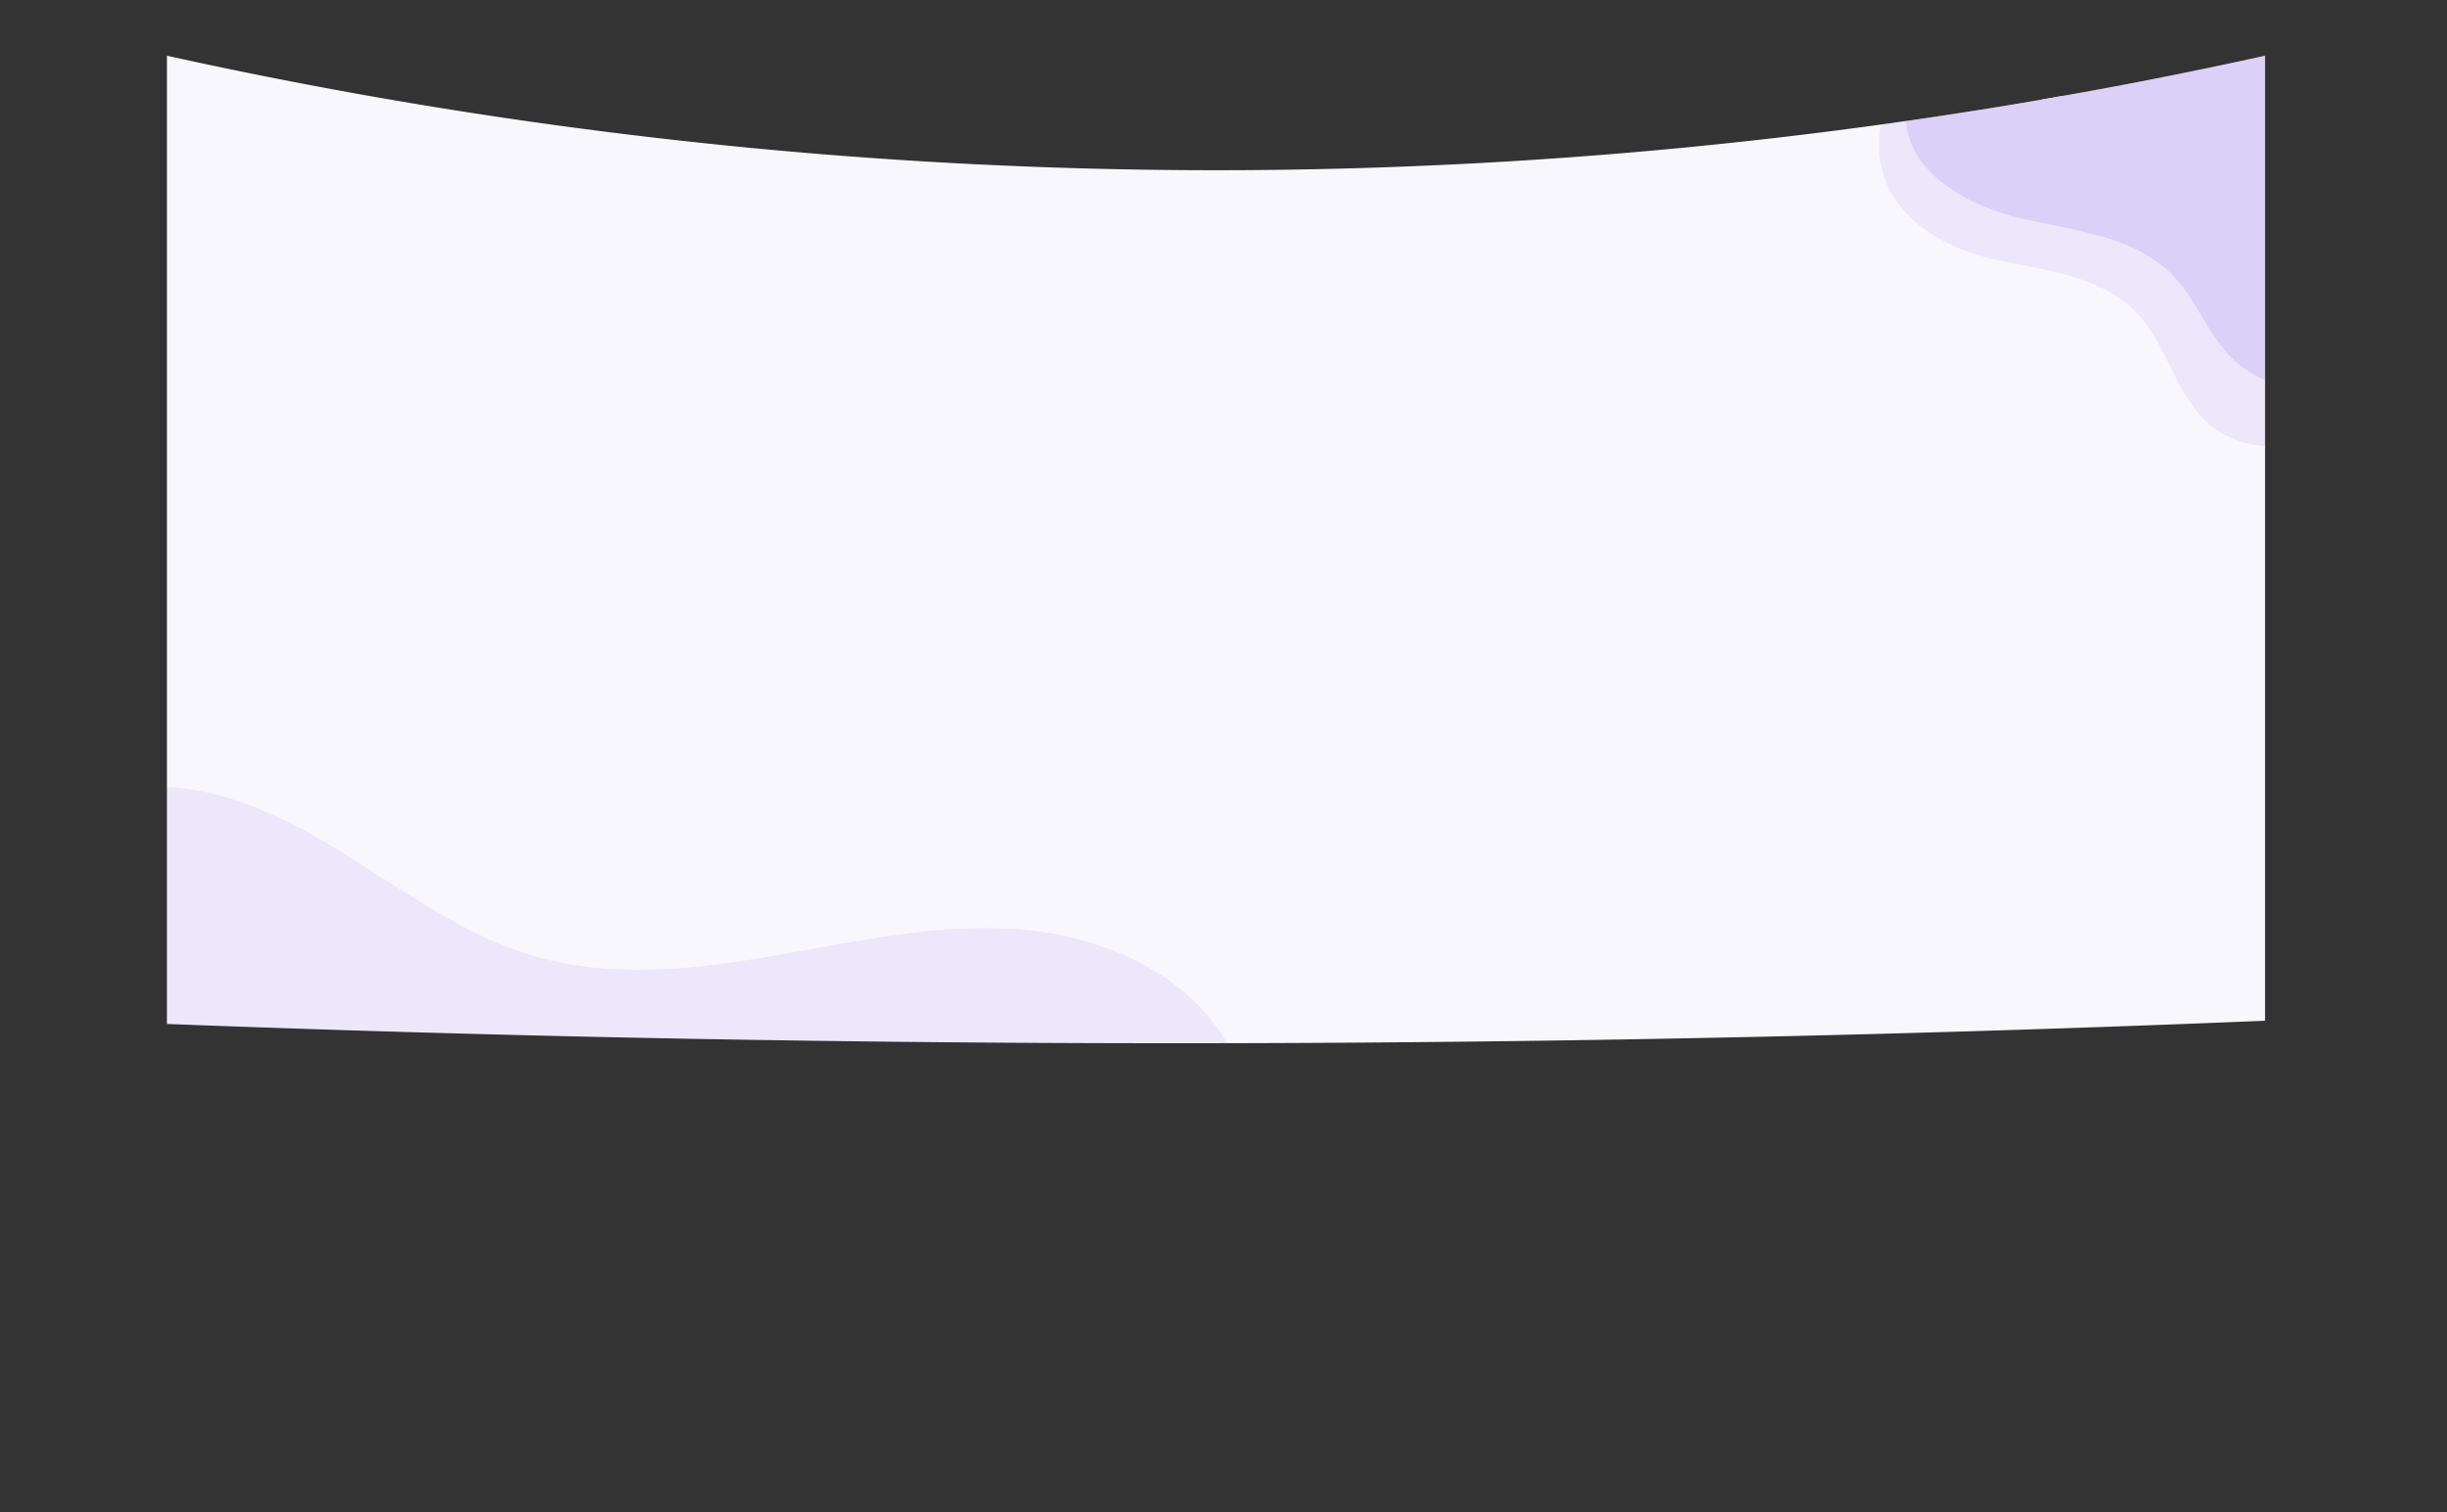 <svg xmlns="http://www.w3.org/2000/svg" xmlns:xlink="http://www.w3.org/1999/xlink" viewBox="0 0 1492.85 922.58"><rect x="0" y="0" width="1492.85" height="922.58" fill="#333333" stroke="none"/><defs><style>.cls-1{fill:none;}.cls-2{fill:#f8f7fd;}.cls-3{clip-path:url(#clip-path);}.cls-4{opacity:0.1;}.cls-4,.cls-6,.cls-7{isolation:isolate;}.cls-5{fill:#774fe5;}.cls-6{opacity:0.15;}.cls-7{opacity:0.1;}</style><clipPath id="clip-path"><path class="cls-1" d="M1381.85,622.83Q1069,635.75,756.14,636.51q-327.1.79-654.29-11.73V34a2967.32,2967.32,0,0,0,658.85,69.8A2967.26,2967.26,0,0,0,1381.85,34Z"/></clipPath></defs><title>background-2</title><g id="Layer_2" data-name="Layer 2"><g id="Layer_13" data-name="Layer 13"><path class="cls-2" d="M1381.85,622.83Q1069,635.75,756.14,636.51q-327.1.79-654.29-11.73V34a2967.32,2967.32,0,0,0,658.85,69.8A2967.26,2967.26,0,0,0,1381.85,34Z"/><path class="cls-2" d="M1282.62,78.07c7.72,0,7.73-12,0-12s-7.74,12,0,12Z"/><path class="cls-2" d="M1282.62,82c7.72,0,7.73-12,0-12s-7.74,12,0,12Z"/><g class="cls-3"><g class="cls-4"><path class="cls-5" d="M748.63,636.51c-25-43.18-76.36-65.36-126.1-69.37s-99.27,7.15-148.43,15.74-100.47,14.56-148.36.52c-41.16-12.06-76.57-37.94-112.92-60.69s-76.59-43.32-119.48-42.57S5.37,509.71,0,552.26L148.25,922.58Z"/></g><path class="cls-2" d="M1245.54,60.32l25.56,55.21q6.6,14.25,13.19,28.5c3.5,7.53,7.39,14.06,15.81,16.61,14,4.26,33.71.66,42.38-11.85,4.66-6.73,7-14.89,11.44-21.83a90.12,90.12,0,0,1,17.17-19.64c5.85-5.07-2.67-13.53-8.48-8.49a103.68,103.68,0,0,0-26.52,36.37c-3.07,6.85-6.43,11.64-14,13.6-5.75,1.49-14.84,2.47-20.28-.32-3-1.52-4.31-4.53-5.7-7.4-1.93-4-3.71-8-5.57-12L1279,104.13,1255.9,54.26c-3.24-7-13.59-.91-10.36,6.06Z"/><g class="cls-6"><path class="cls-5" d="M1264.55,2.36c-34.64-9.41-69.92,11.51-82.26,24.07s-21.15,29.74-19.61,47.29c2.92,33,38.8,52.23,71.11,59.68s68.48,10.7,91.61,34.45c14.39,14.78,21.39,35.56,35.88,50.25,28.85,29.22,82.48,23.3,109.48-7.64S1499,131.28,1480,94.9s-55.19-61.58-94-75.06S1305.6,3.43,1264.55,2.36"/></g><g class="cls-7"><path class="cls-5" d="M1252.16,3.3c-34.59-9.63-71.06,16.32-84,31.54s-22.57,35.7-21.72,56.19c1.59,38.57,37,59.61,69.36,67s68.71,9.74,91.09,36.62c13.93,16.73,20.15,40.8,34.18,57.41,27.94,33.06,82.33,23.94,110.85-13.41s31.75-93.9,14-135.75-53.22-69.89-91.83-84.1-80.49-16-121.9-15.53"/></g></g></g></g></svg>